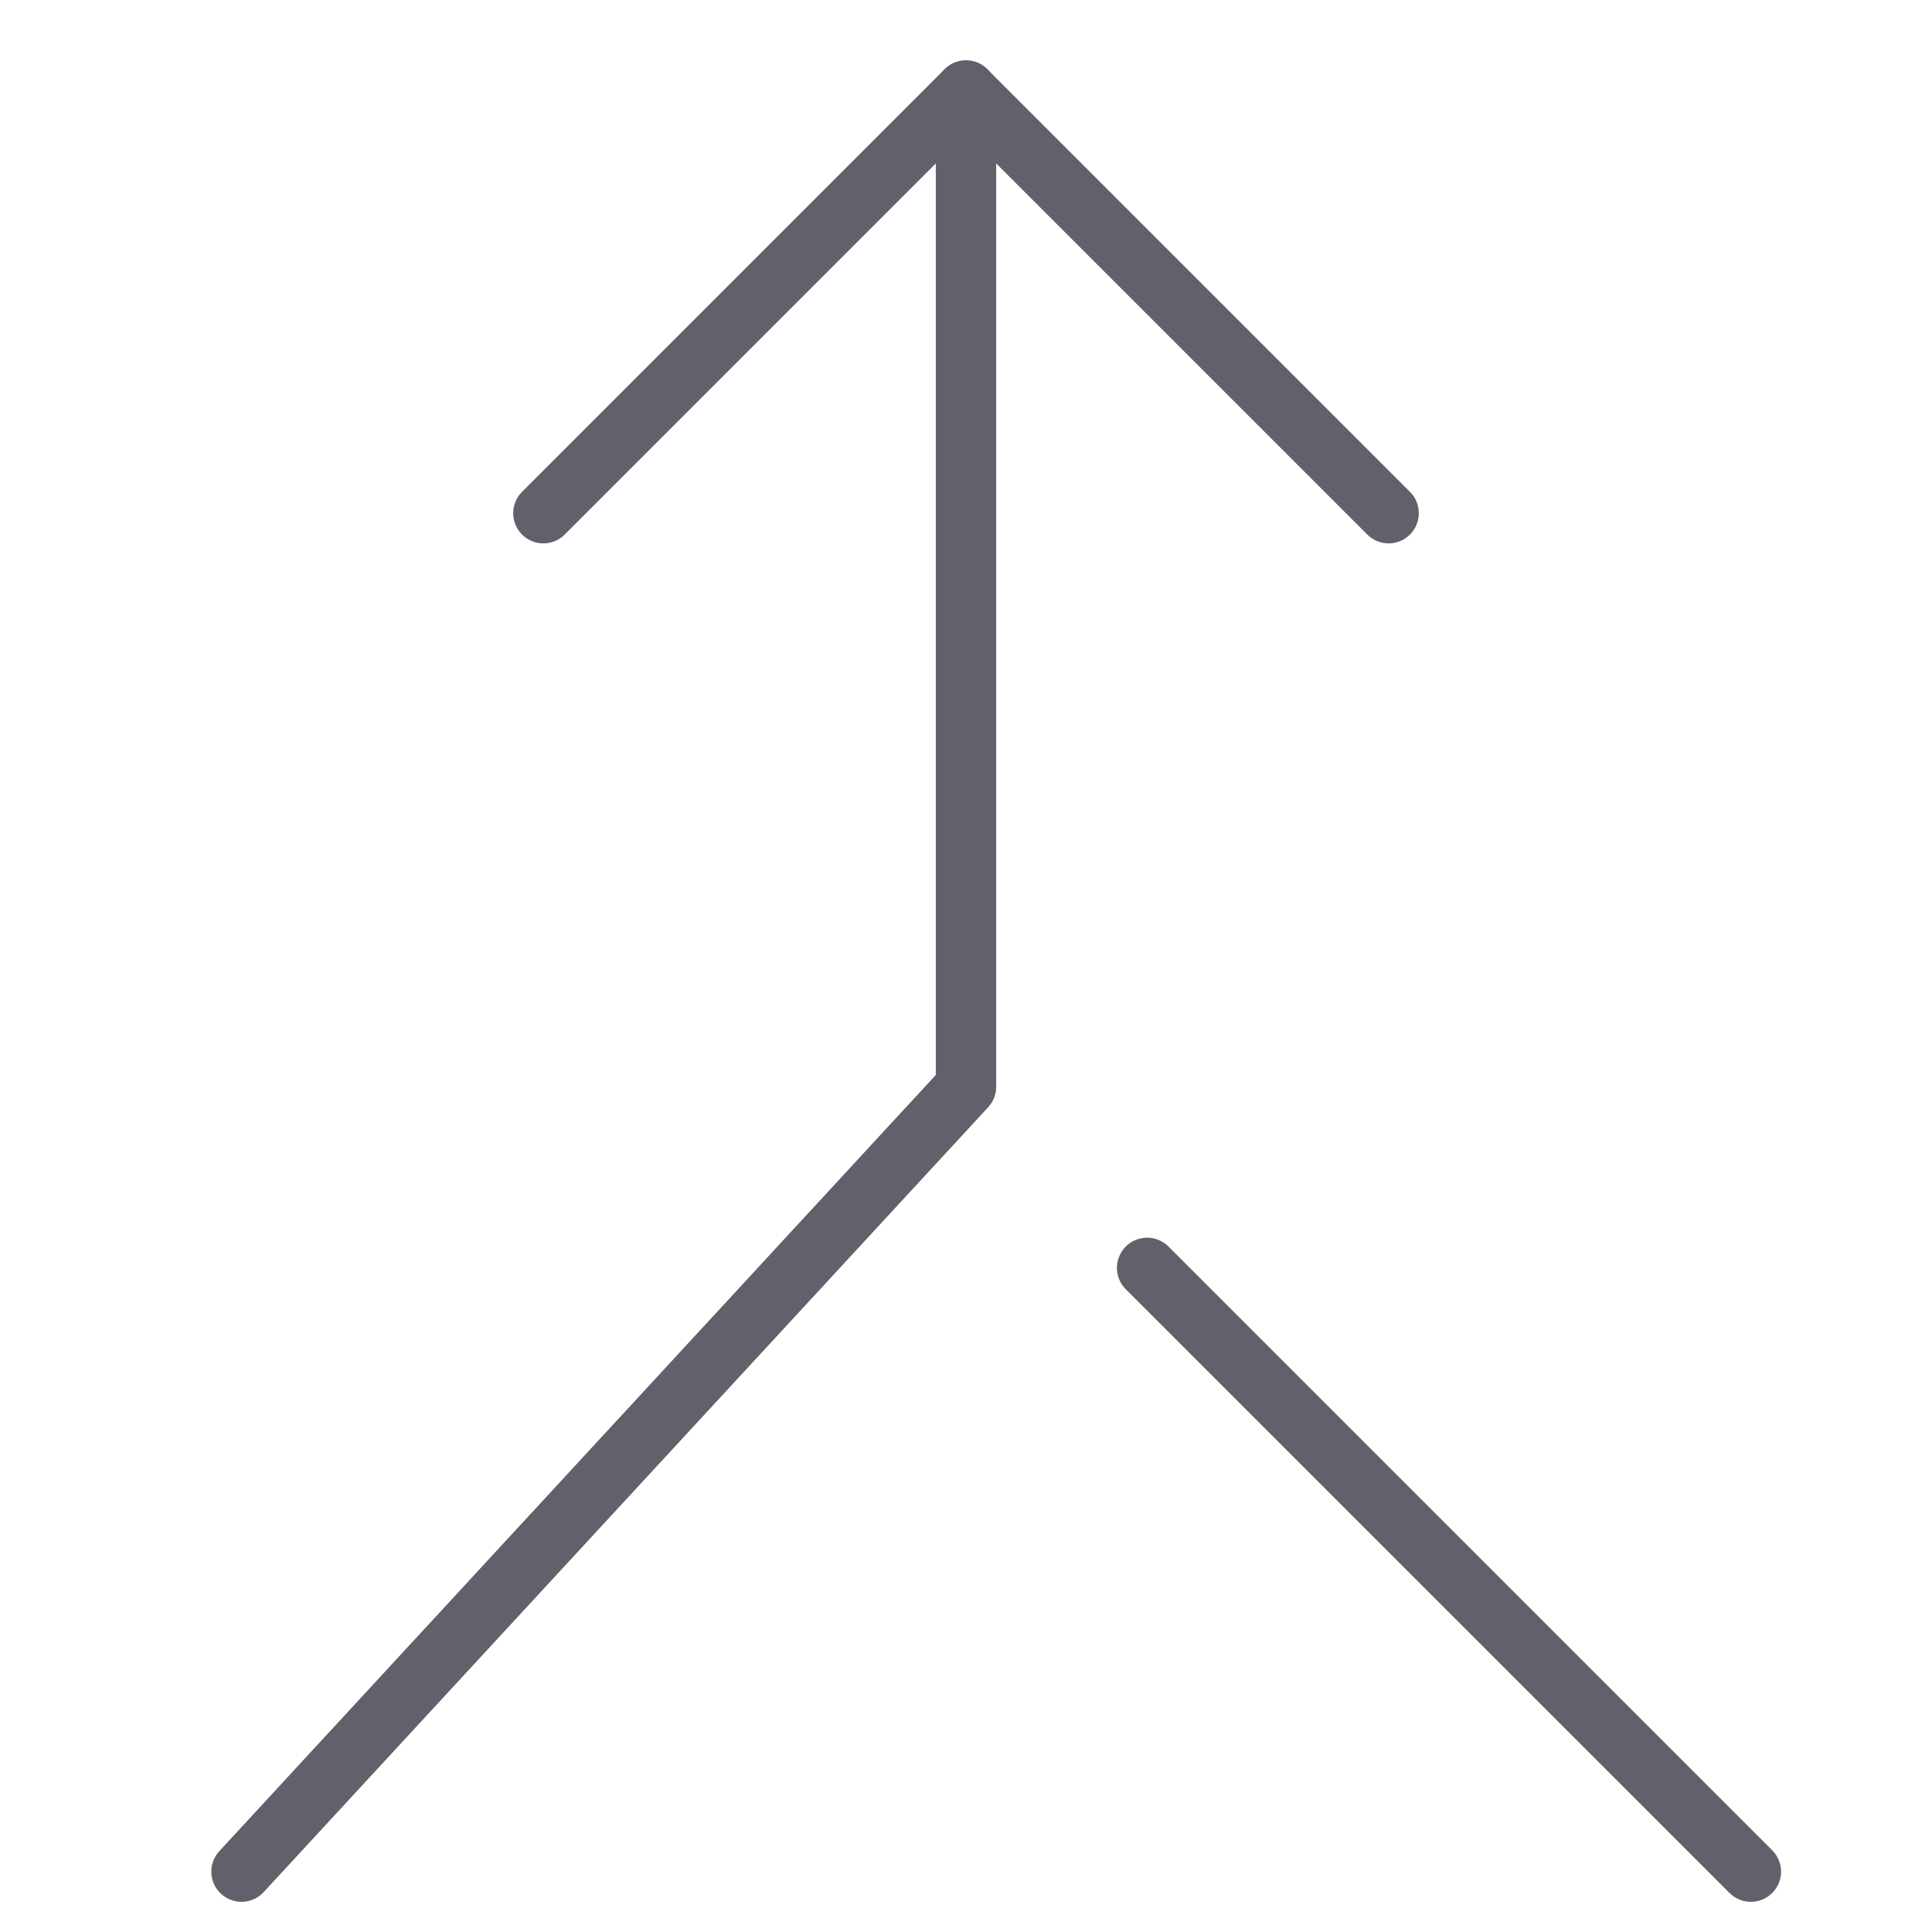 <svg xmlns="http://www.w3.org/2000/svg" height="24" width="24" viewBox="0 0 64 64"><g stroke-linecap="round" fill="#61616b" stroke-linejoin="round" class="nc-icon-wrapper"><polyline data-cap="butt" fill="none" stroke="#61616b" stroke-width="2" points="8,62 32,36 32,3 "></polyline> <line data-cap="butt" data-color="color-2" fill="none" stroke="#61616b" stroke-width="2" x1="38" y1="42" x2="58" y2="62"></line> <polyline fill="none" stroke="#61616b" stroke-width="2" points="46,17 32,3 18,17 "></polyline></g></svg>